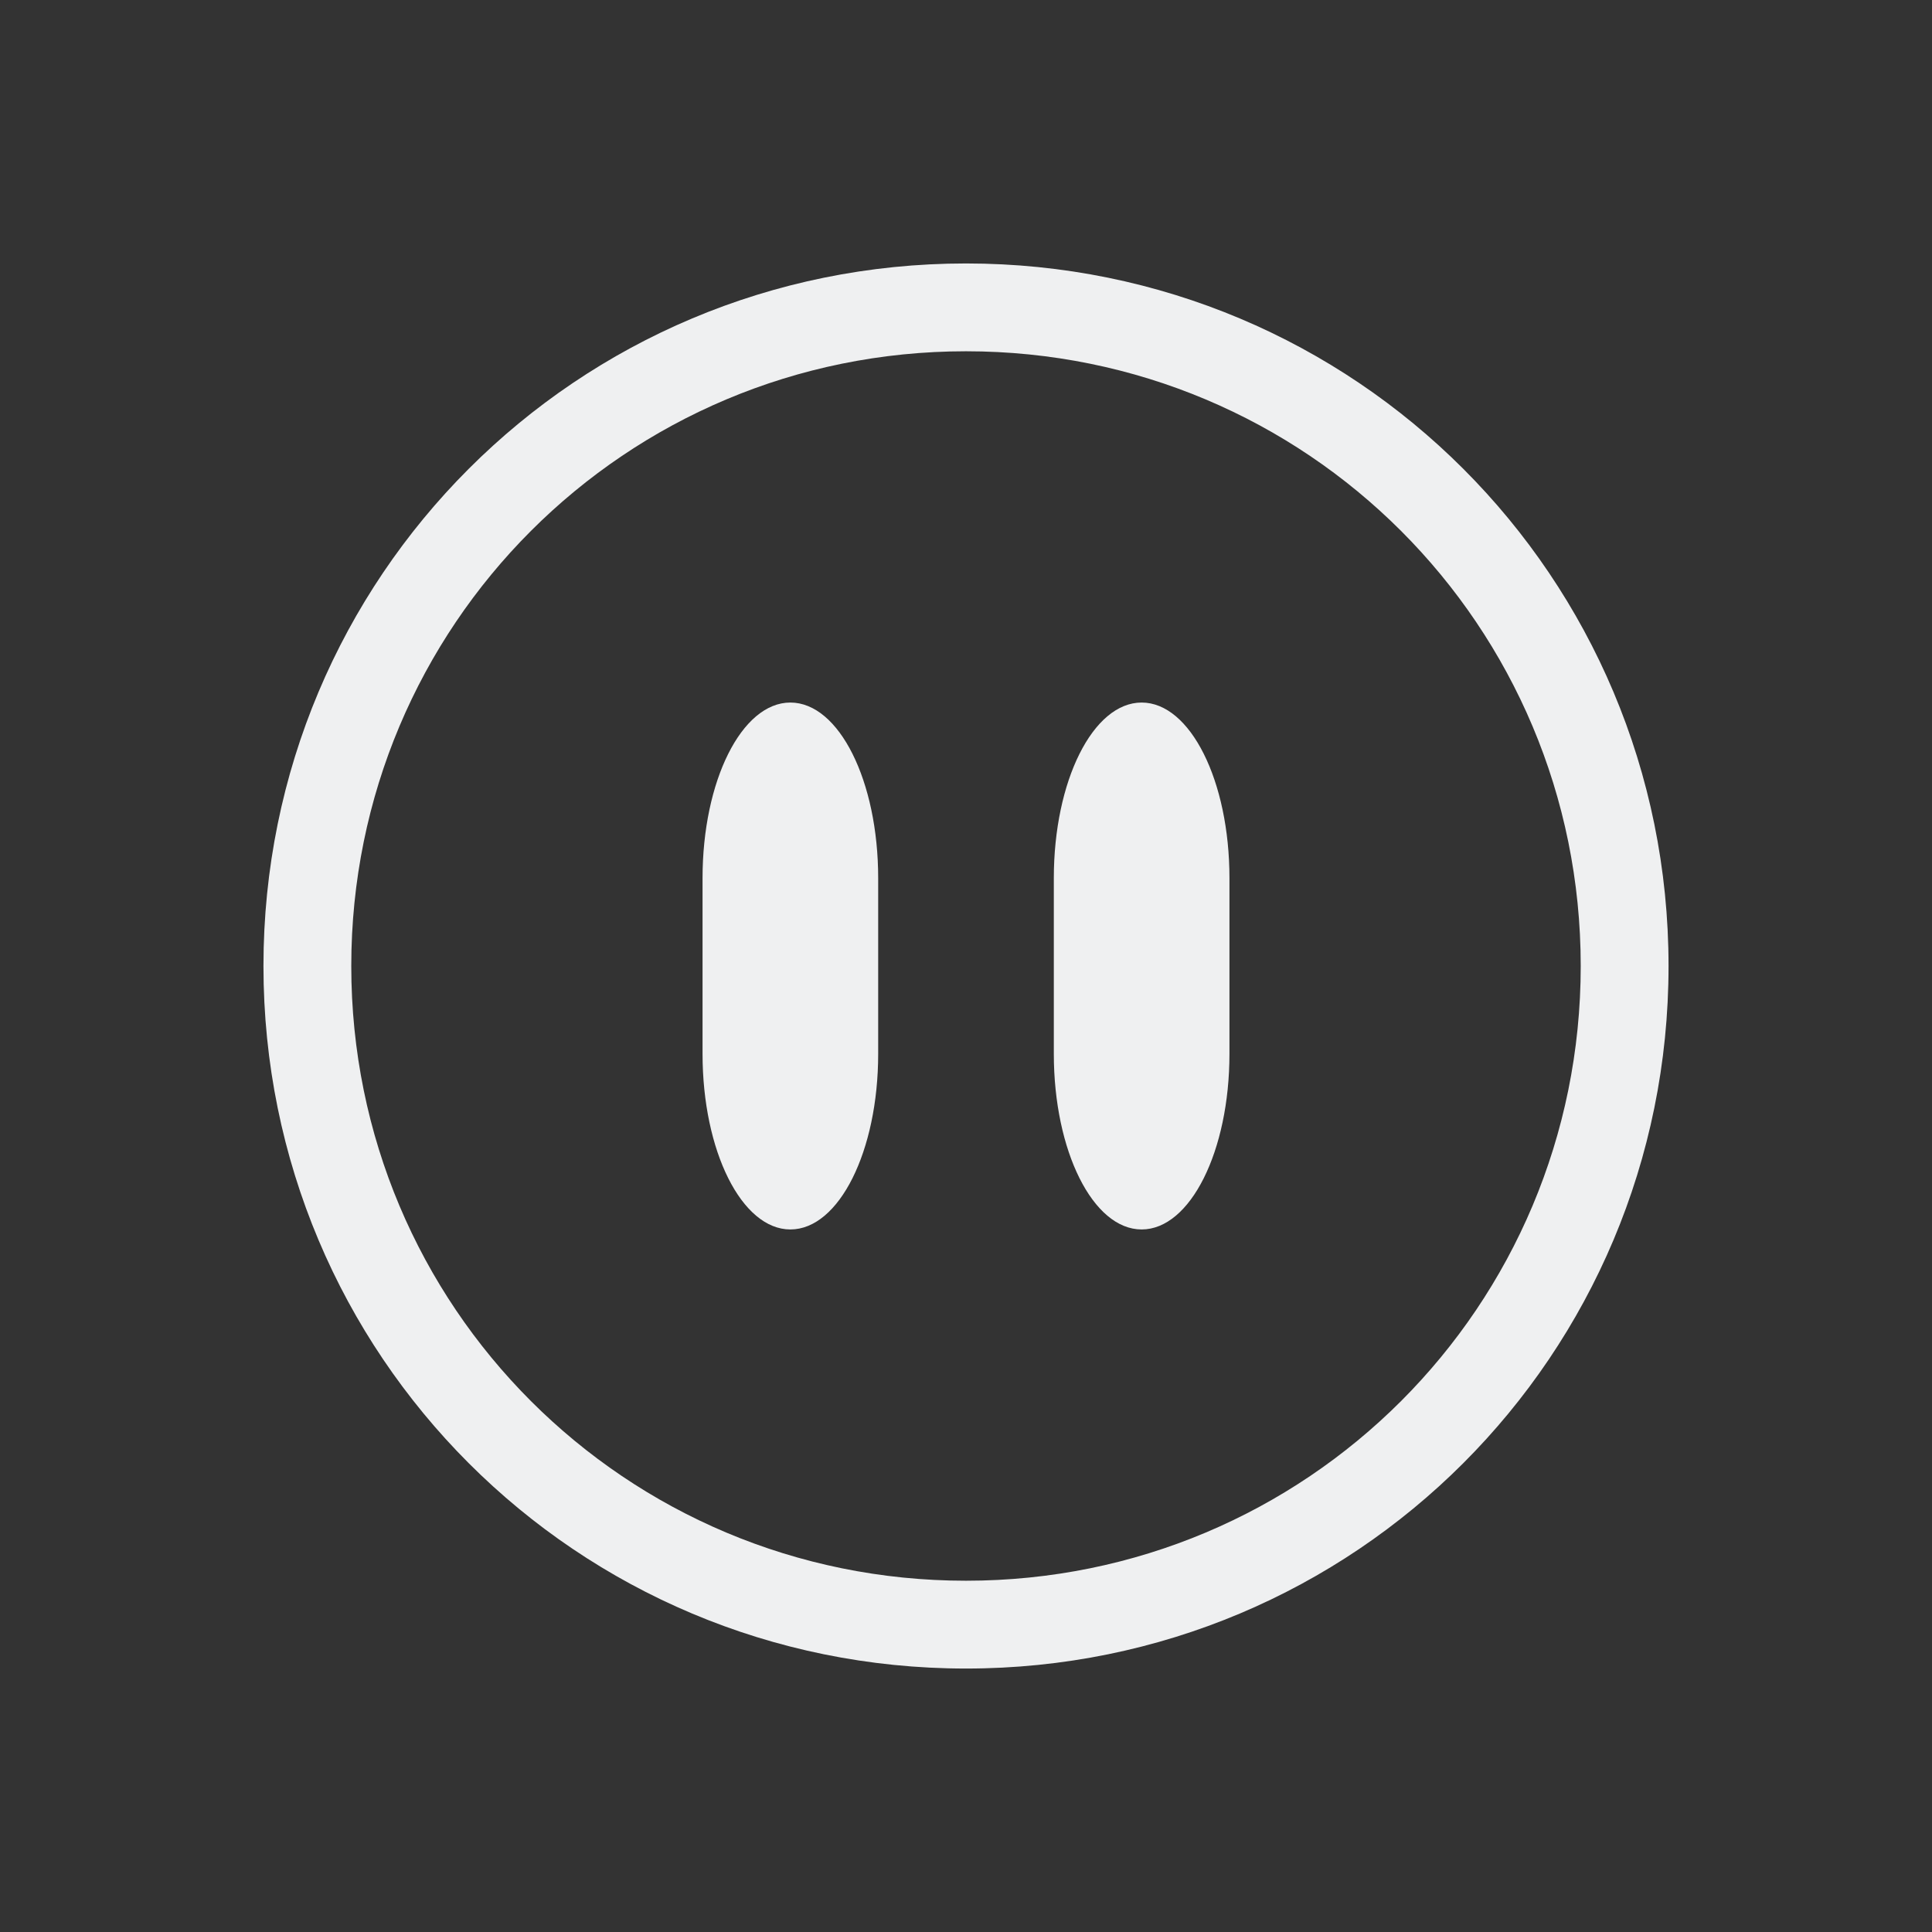 <svg xmlns="http://www.w3.org/2000/svg" id="svg7" width="22" height="22" version="1.1">
 <rect width="100%" height="100%" fill="#333333" stroke="none"/>
 <defs id="defs3">
  <style id="current-color-scheme" type="text/css">
   .ColorScheme-Text { color:#eff0f1; } .ColorScheme-Highlight { color:#3daee9; }
  </style>
 </defs>
 <path id="path4492" style="fill:#eff0f1;fill-opacity:1" d="M 11 3 C 6.568 3 3 6.568 3 11 C 3 15.432 6.568 19 11 19 C 15.432 19 19 15.432 19 11 C 19 6.568 15.432 3 11 3 z M 11 4 C 14.878 4 18 7.122 18 11 C 18 14.878 14.878 18 11 18 C 7.122 18 4 14.878 4 11 C 4 7.122 7.122 4 11 4 z M 9 8 C 8.446 8 8 8.892 8 10 L 8 12 C 8 13.108 8.446 14 9 14 C 9.554 14 10 13.108 10 12 L 10 10 C 10 8.892 9.554 8 9 8 z M 13 8 C 12.446 8 12 8.892 12 10 L 12 12 C 12 13.108 12.446 14 13 14 C 13.554 14 14 13.108 14 12 L 14 10 C 14 8.892 13.554 8 13 8 z"/>
</svg>
